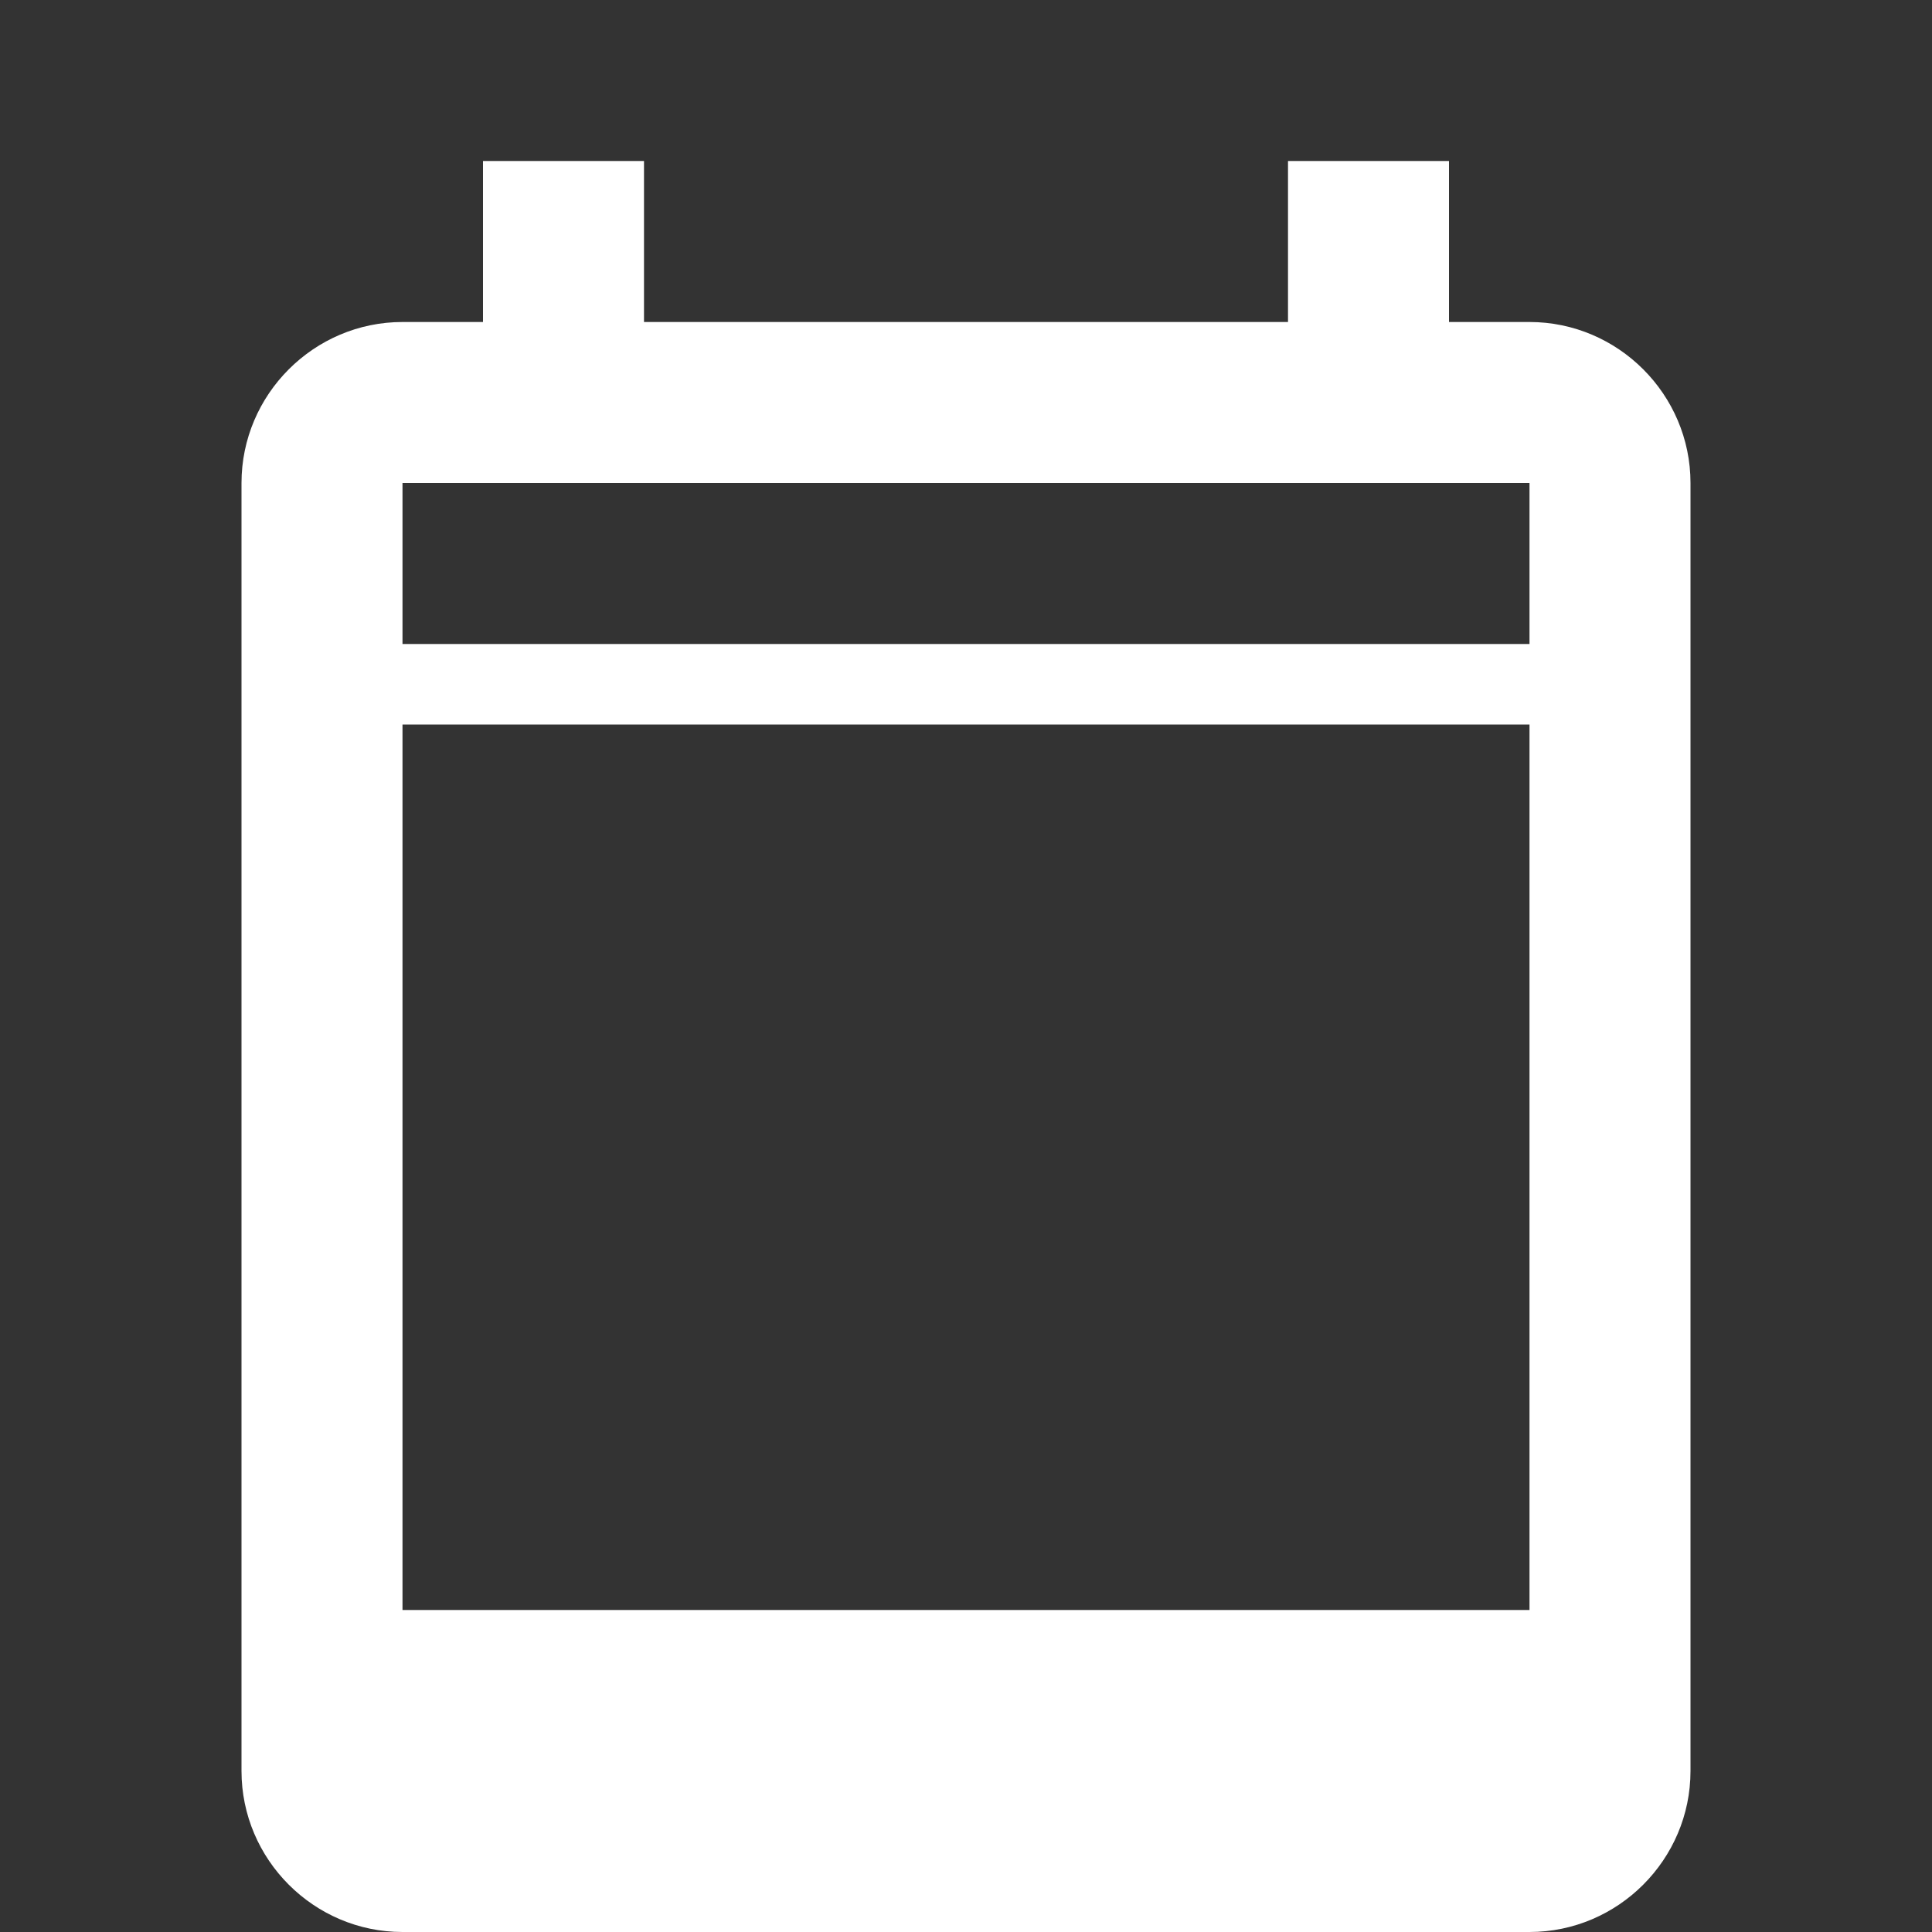 <svg width="24" height="24" viewBox="0 0 24 24" fill="none" xmlns="http://www.w3.org/2000/svg">
  <rect x="0" y="0" width="24" height="24" fill="#333333" stroke="none"/>
  <path d="M19 4h-1V2h-2v2H8V2H6v2H5c-1.1 0-2 .9-2 2v16c0 1.1.9 2 2 2h14c1.1 0 2-.9 2-2V6c0-1.1-.9-2-2-2zM5 20V9h14v11H5zM19 8H5V6h14v2z" fill="white"/>
</svg>
